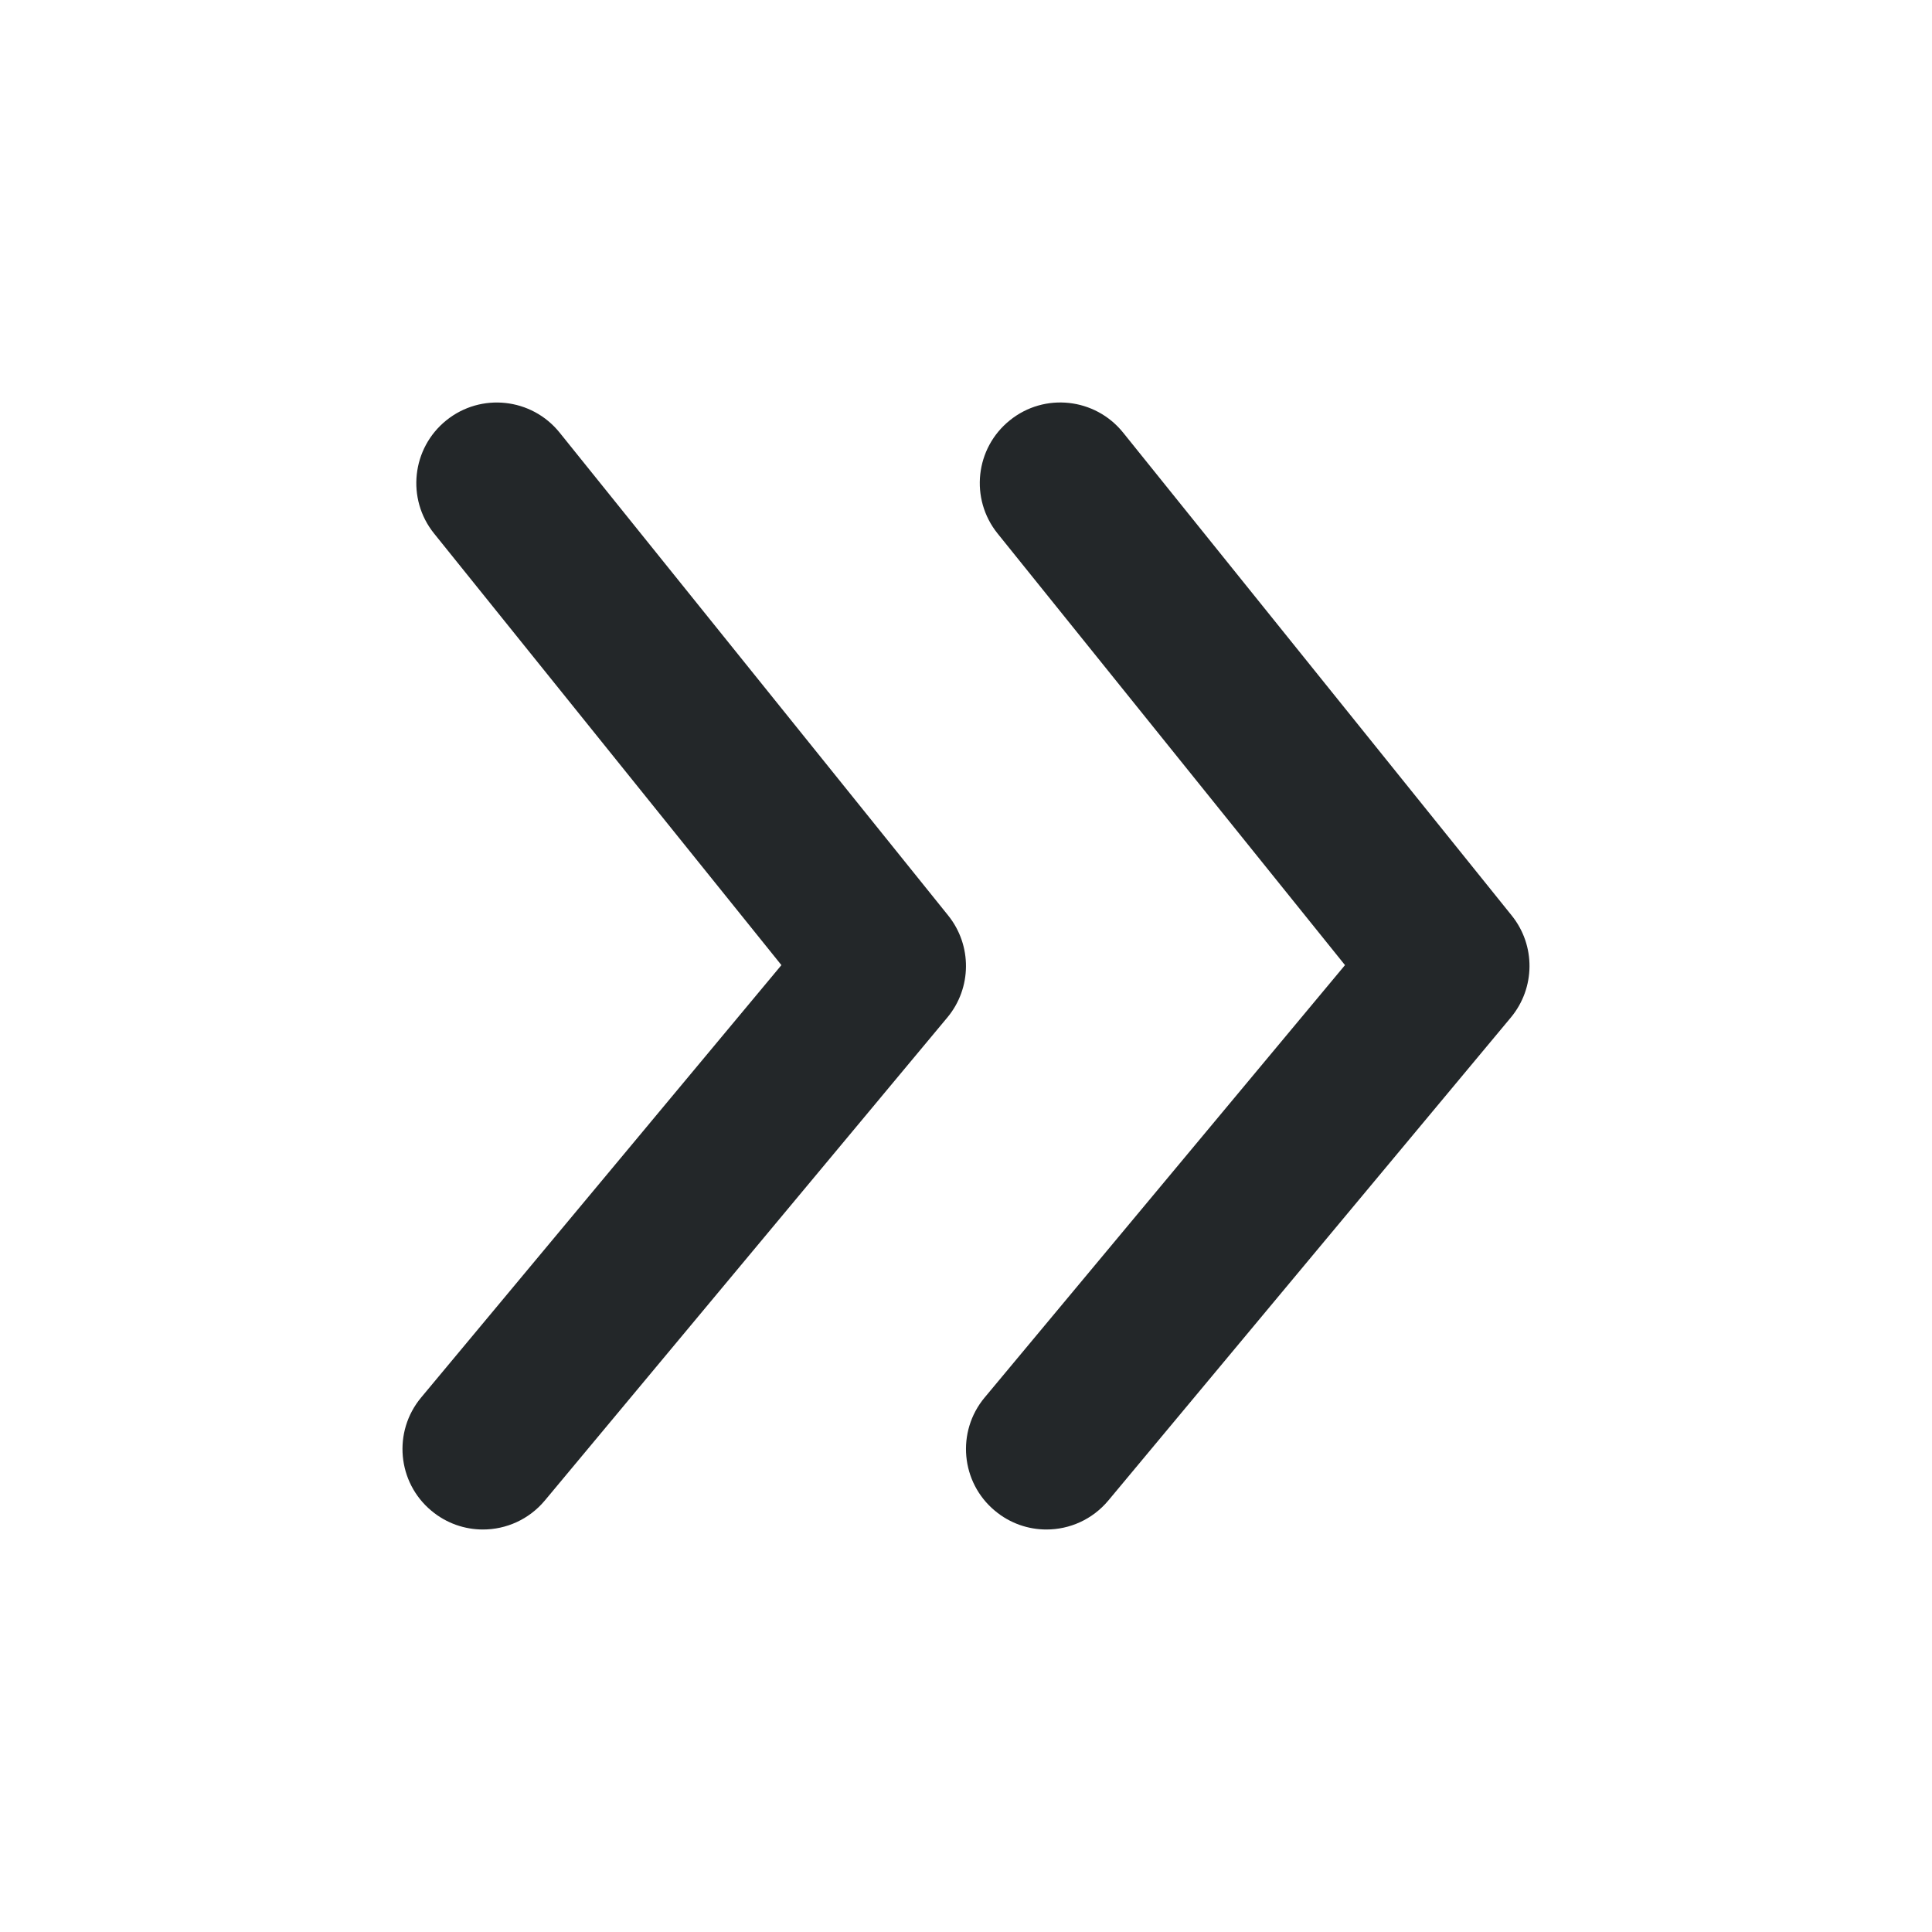 <svg width="24" height="24" viewBox="0 0 24 24" fill="none" xmlns="http://www.w3.org/2000/svg">
<path fill-rule="evenodd" clip-rule="evenodd" d="M13.951 5.373L18.779 11.373C19.078 11.744 19.073 12.274 18.768 12.64L13.768 18.64C13.57 18.877 13.286 19 12.999 19C12.774 19 12.547 18.924 12.36 18.768C11.935 18.415 11.878 17.784 12.232 17.36L16.708 11.989L12.392 6.627C12.046 6.197 12.114 5.567 12.545 5.221C12.975 4.874 13.604 4.943 13.951 5.373ZM5.545 5.221C5.975 4.875 6.604 4.943 6.951 5.373L11.779 11.373C12.077 11.744 12.073 12.274 11.768 12.64L6.768 18.64C6.57 18.877 6.286 19 5.999 19C5.774 19 5.547 18.924 5.36 18.768C4.935 18.415 4.878 17.784 5.232 17.36L9.707 11.989L5.392 6.627C5.046 6.197 5.115 5.567 5.545 5.221Z" fill="#232729"/>
</svg>
